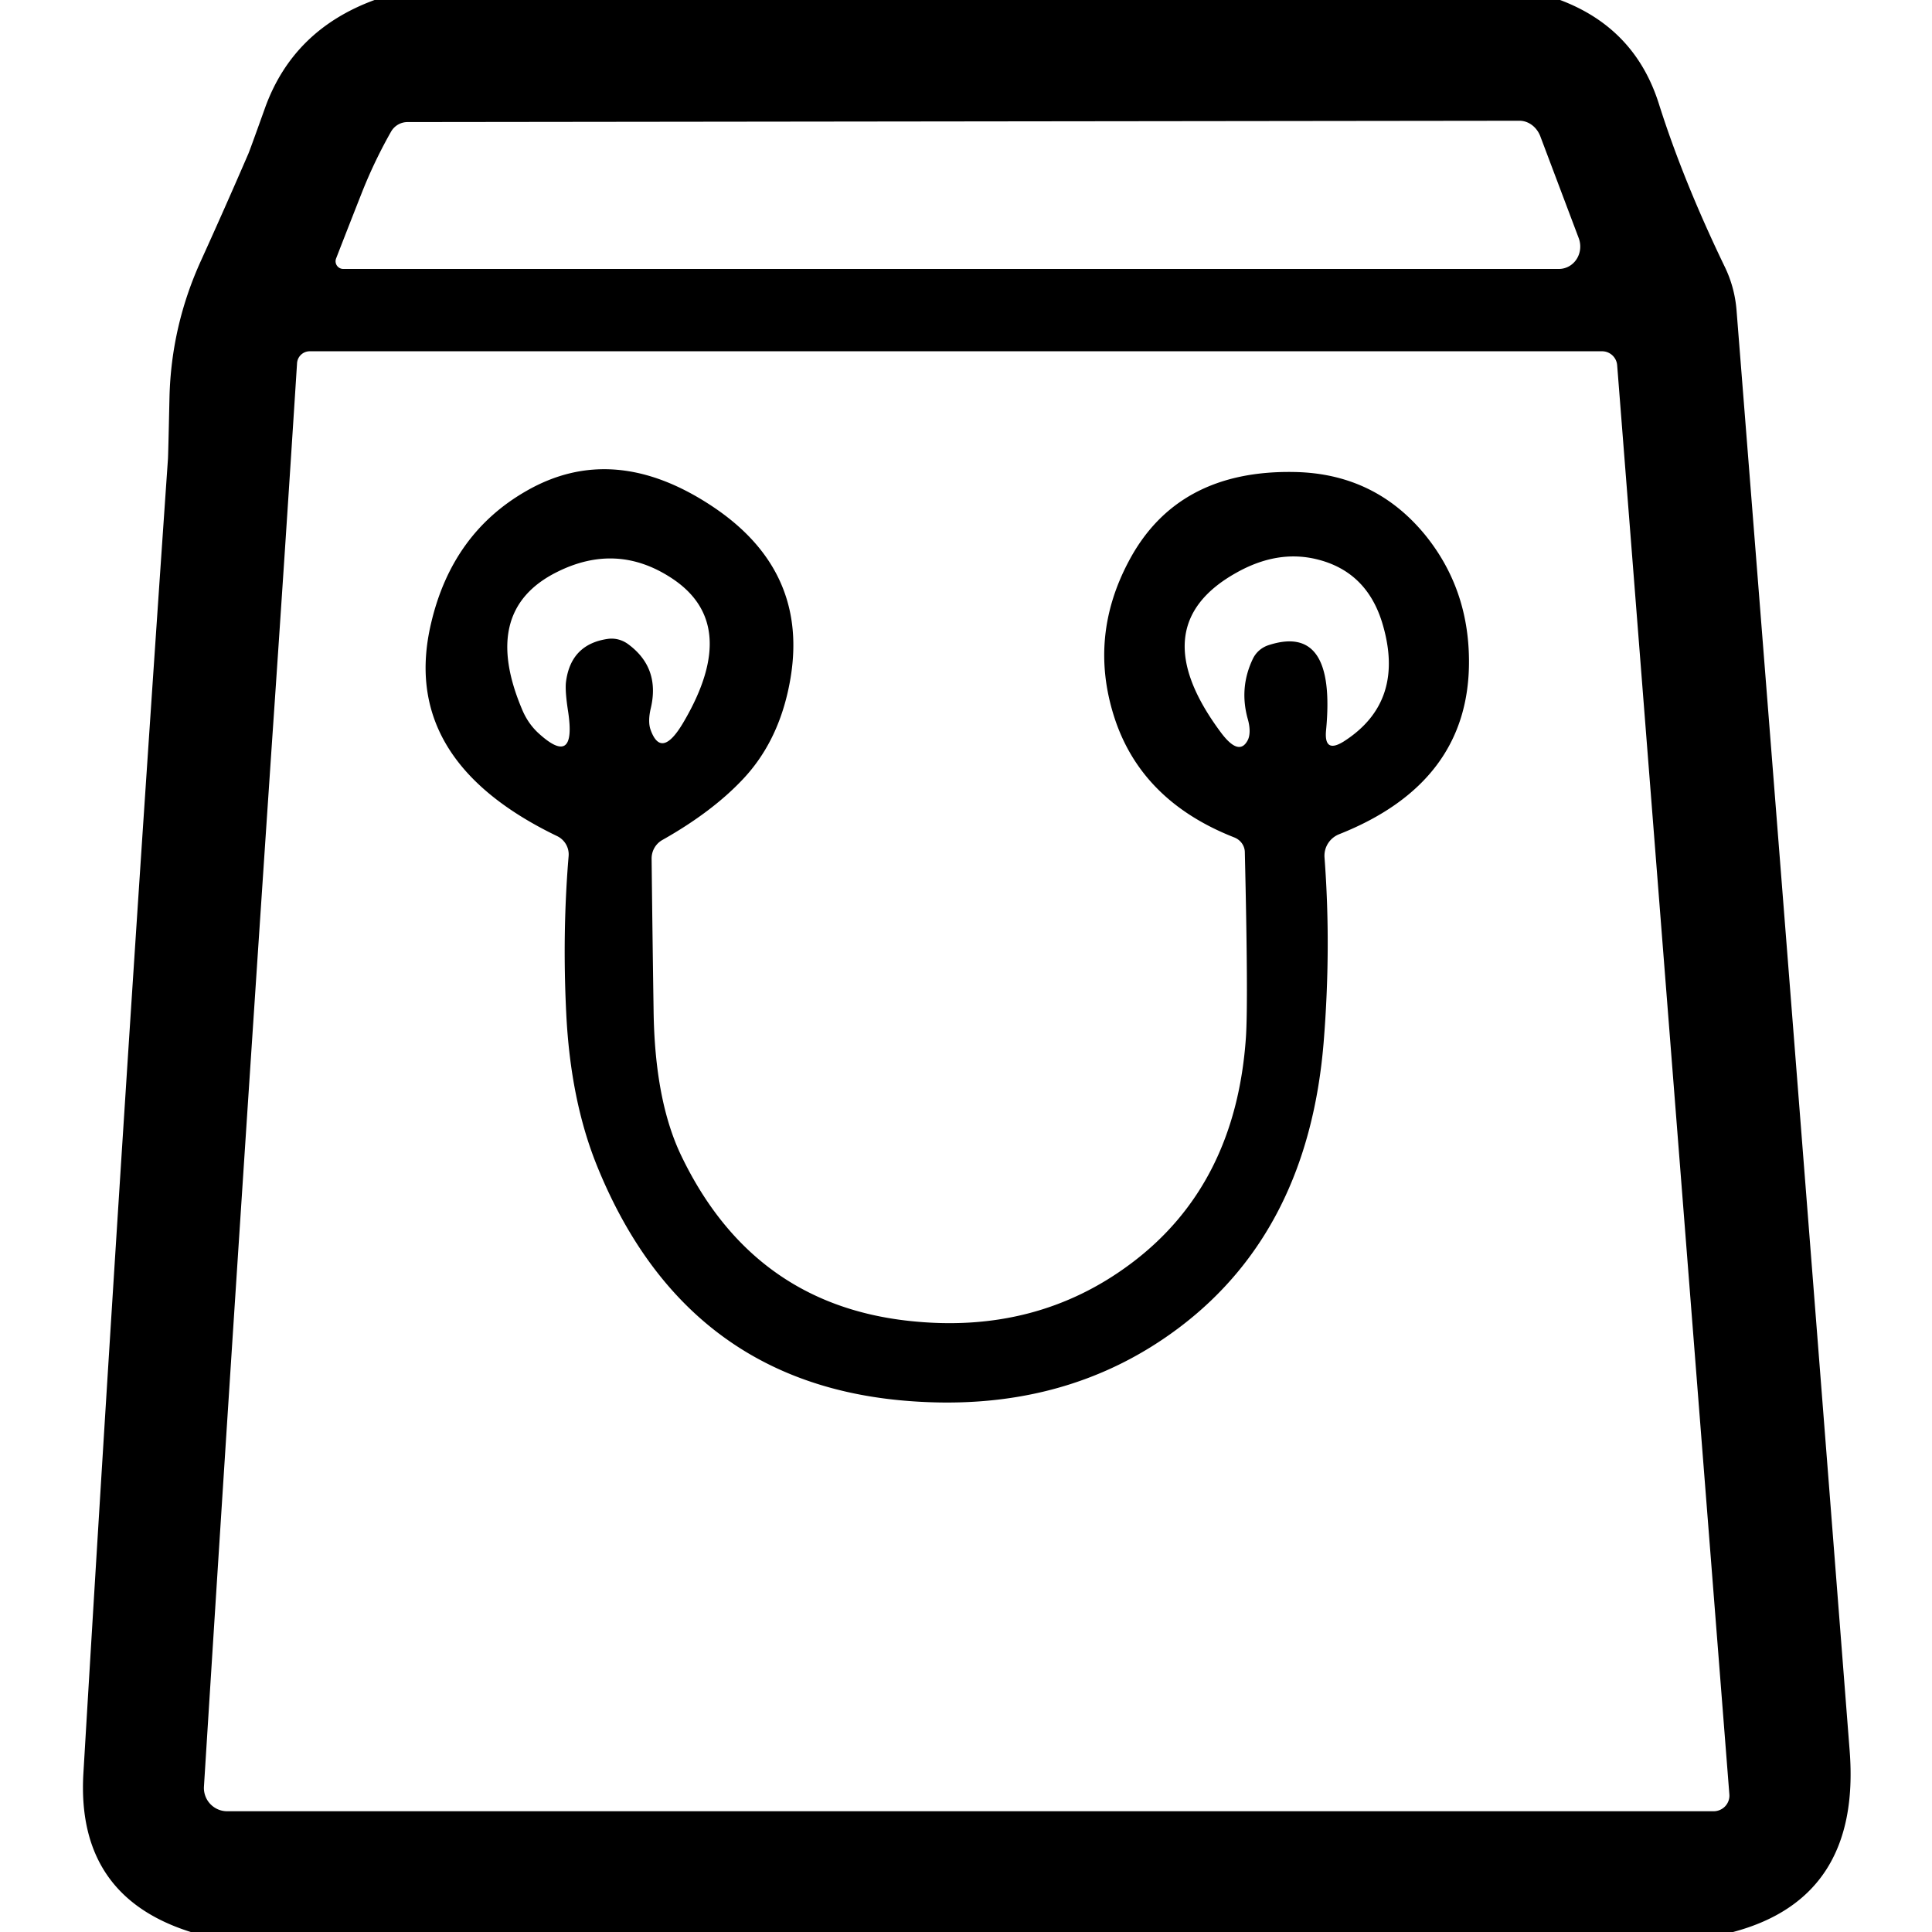 <svg xmlns="http://www.w3.org/2000/svg" version="1.1" viewBox="0 0 88 88">
    <path d="M 17.06,0.00 Q 44.06,0.00 71.06,0.00 Q 74.47,1.28 75.56,4.73 Q 76.66,8.21 78.55,12.13 Q 79.02,13.09 79.10,14.17 Q 81.77,47.87 84.25,79.75 Q 84.77,86.45 78.94,88.00 Q 43.81,88.00 8.69,88.00 Q 3.46,86.36 3.80,80.75 Q 5.58,50.82 7.65,20.91 Q 7.66,20.84 7.72,18.09 Q 7.80,14.84 9.16,11.86 Q 10.25,9.46 11.30,7.03 Q 11.34,6.96 12.07,4.92 Q 13.35,1.36 17.06,0.00 ZM 16.54,8.63 Q 15.99,10.02 15.31,11.77 A 0.35,0.35 10.7 0 0 15.64,12.25 L 71.01,12.25 A 1.04,0.99 79.1 0 0 71.91,10.85 L 70.16,6.21 A 1.10,0.98 78.4 0 0 69.21,5.50 L 18.56,5.56 A 0.87,0.86 -75.0 0 0 17.81,6.00 Q 17.09,7.27 16.54,8.63 ZM 12.38,33.93 Q 10.76,57.96 9.29,81.37 A 1.06,1.06 -88.2 0 0 10.35,82.50 L 78.05,82.50 A 0.72,0.71 -2.2 0 0 78.77,81.73 L 73.66,16.64 A 0.69,0.69 87.8 0 0 72.97,16.00 L 14.11,16.00 A 0.58,0.58 -88.4 0 0 13.53,16.55 Q 12.96,25.47 12.38,33.93 Z"/>
    <path d="M 60.33,39.06 Q 60.64,43.15 60.29,47.48 Q 59.59,56.01 53.75,60.44 Q 48.42,64.48 40.99,63.78 Q 31.12,62.84 27.18,53.07 Q 25.98,50.09 25.79,46.13 Q 25.61,42.46 25.90,38.99 A 0.93,0.92 15.7 0 0 25.39,38.09 Q 18.15,34.61 19.64,28.37 Q 20.60,24.29 23.98,22.36 Q 27.95,20.08 32.44,23.06 Q 37.11,26.16 35.88,31.53 Q 35.34,33.90 33.84,35.49 Q 32.44,36.98 30.17,38.26 A 0.97,0.96 75.1 0 0 29.68,39.12 Q 29.72,42.71 29.77,46.01 Q 29.82,50.12 31.03,52.64 Q 34.26,59.37 41.36,60.16 Q 47.18,60.81 51.53,57.54 Q 56.29,53.97 56.75,47.25 Q 56.86,45.62 56.70,38.81 A 0.76,0.72 10.2 0 0 56.21,38.14 Q 51.94,36.46 50.73,32.59 Q 49.60,28.98 51.41,25.57 Q 53.62,21.38 59.00,21.50 Q 62.62,21.58 64.90,24.35 Q 66.89,26.79 66.91,30.07 Q 66.95,35.64 60.99,38.00 A 1.06,1.05 -13.2 0 0 60.33,39.06 ZM 28.61,29.34 Q 30.08,30.42 29.64,32.27 A 1.80,0.84 -64.3 0 0 29.63,33.23 Q 30.12,34.62 31.13,32.90 Q 33.79,28.38 30.54,26.30 Q 28.07,24.71 25.38,26.05 Q 21.85,27.80 23.80,32.36 Q 24.06,32.96 24.51,33.38 Q 26.26,34.99 25.88,32.43 Q 25.73,31.47 25.78,31.06 Q 26.00,29.34 27.69,29.10 A 1.29,1.23 58.3 0 1 28.61,29.34 ZM 57.77,29.39 Q 60.87,28.37 60.40,33.27 Q 60.30,34.34 61.21,33.77 Q 64.07,31.94 62.94,28.31 Q 62.21,26.01 59.96,25.47 Q 58.17,25.04 56.31,26.09 Q 51.98,28.51 55.63,33.39 Q 56.44,34.46 56.83,33.72 A 1.43,0.71 64.1 0 0 56.84,32.77 Q 56.43,31.33 57.07,30.00 A 1.21,1.19 3.5 0 1 57.77,29.39 Z"/>
</svg>
